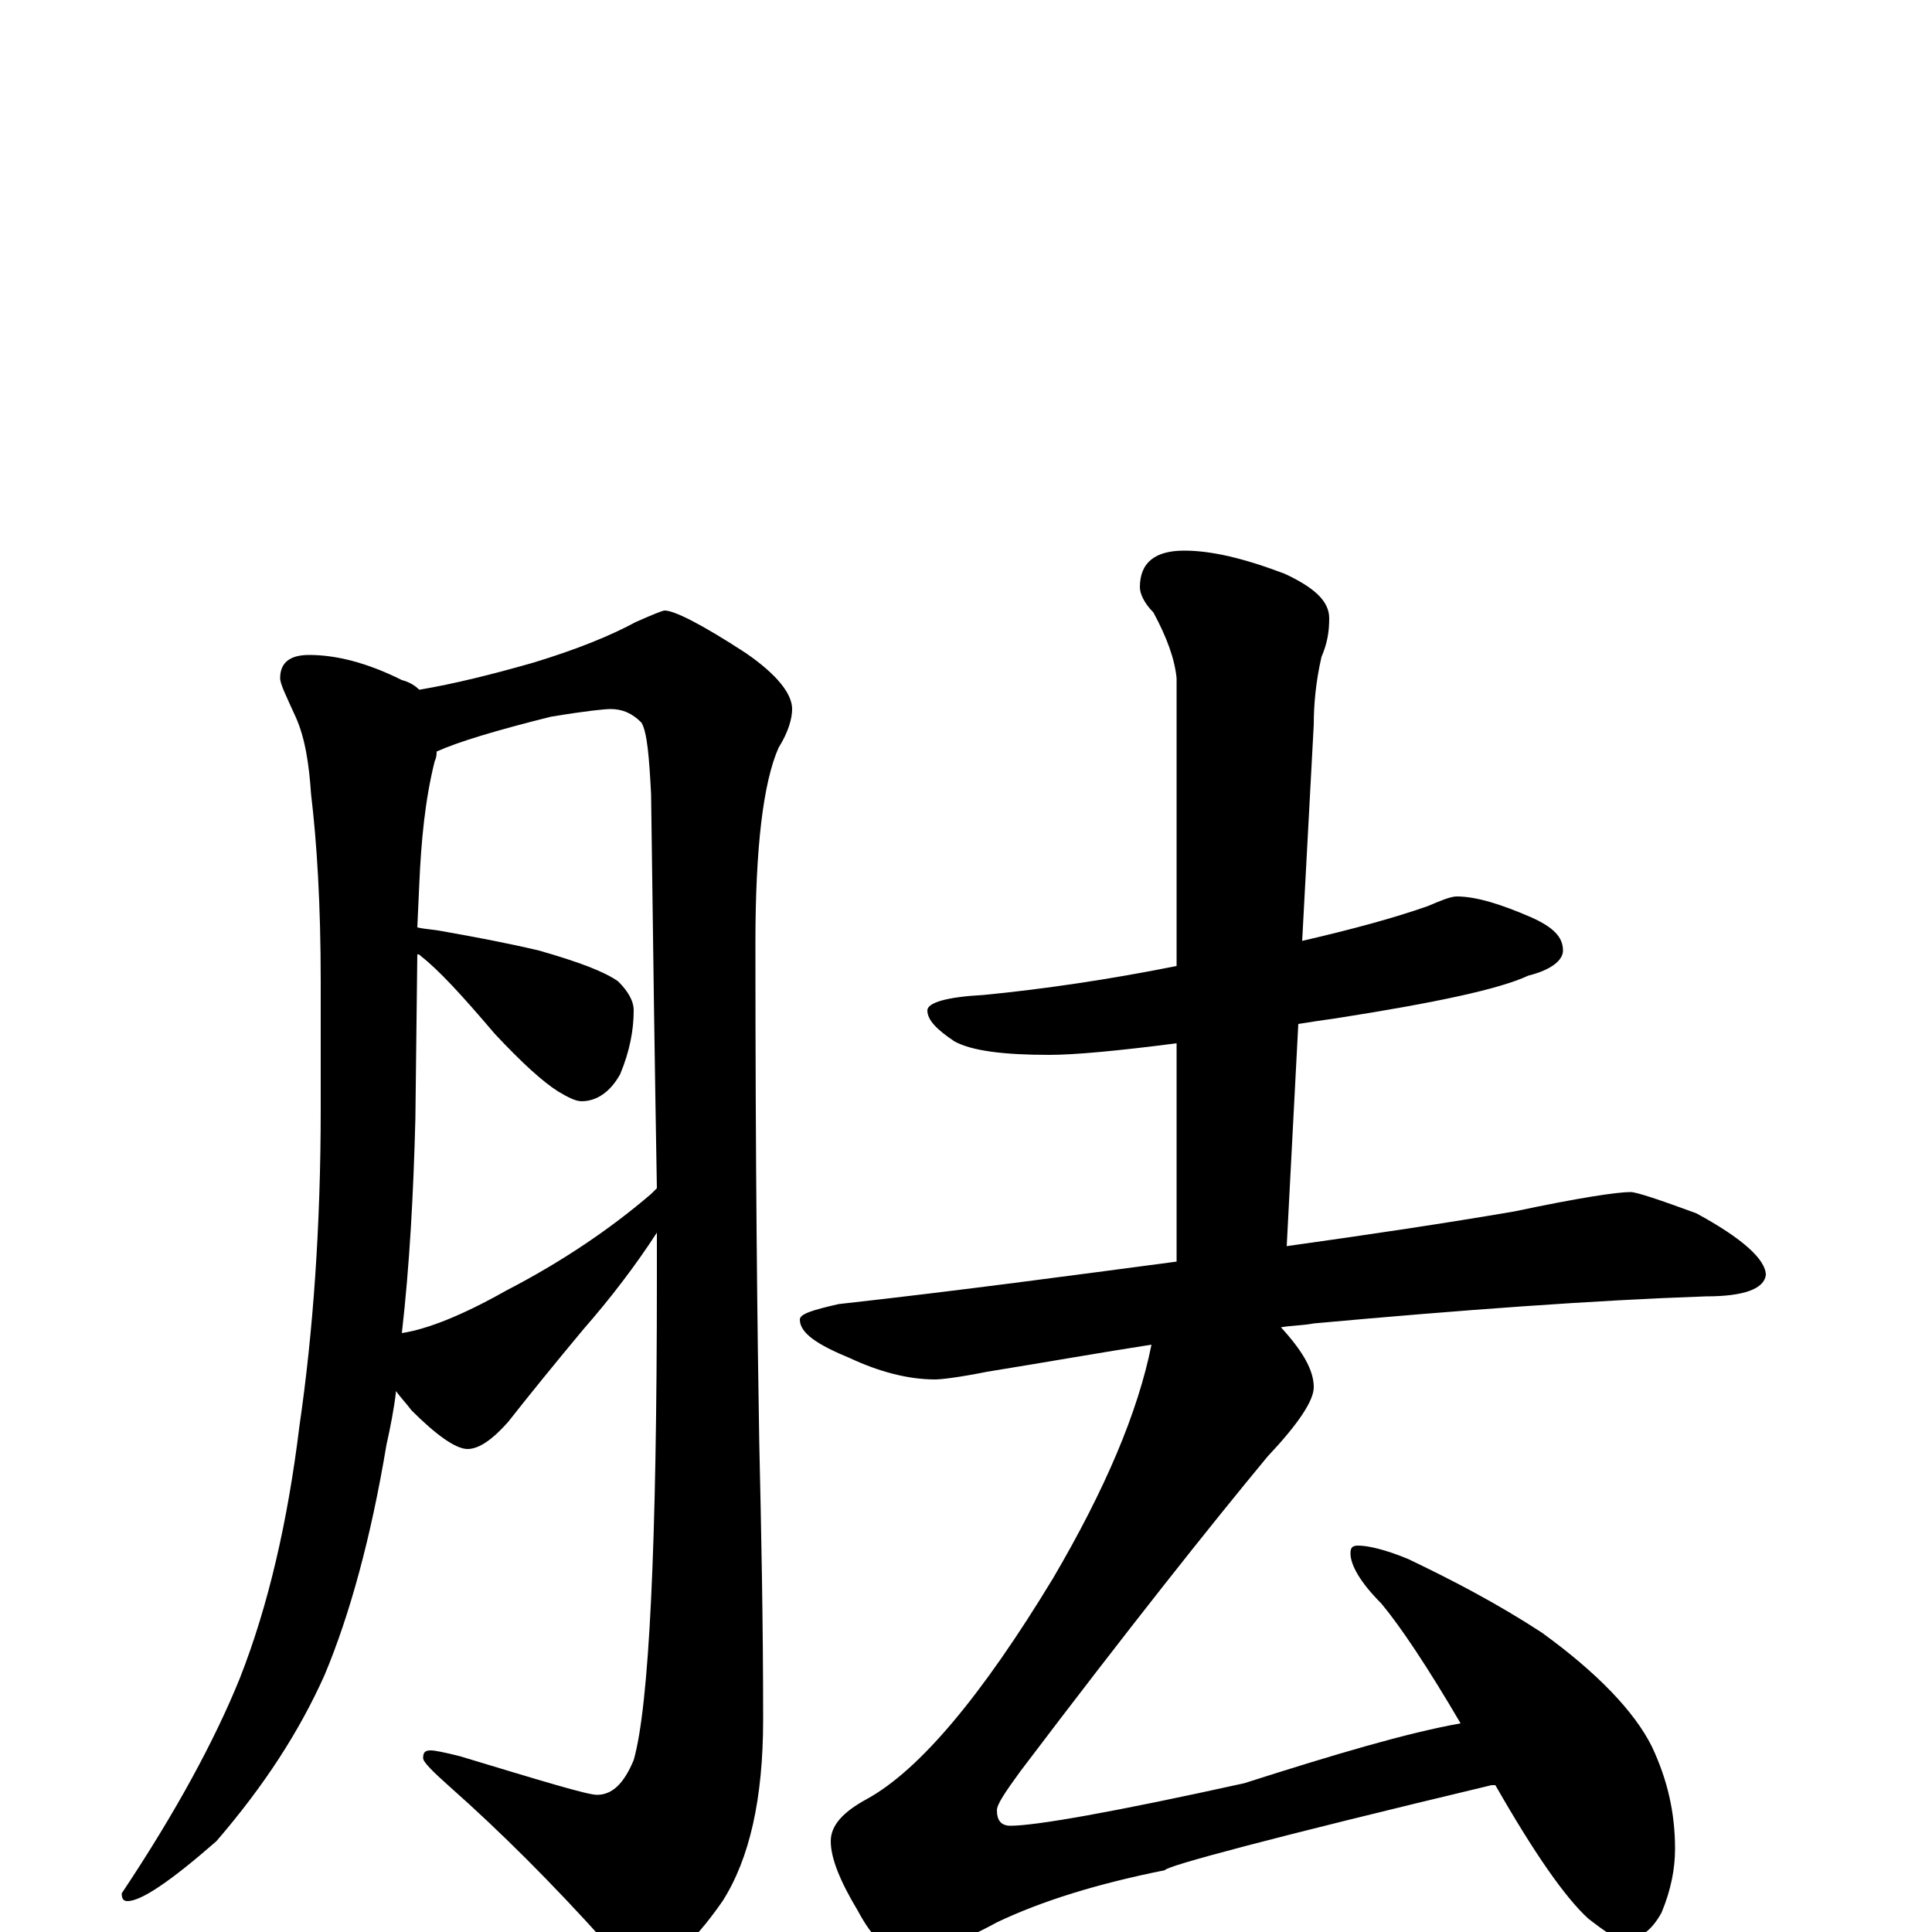 <?xml version="1.0" encoding="utf-8" ?>
<!DOCTYPE svg PUBLIC "-//W3C//DTD SVG 1.1//EN" "http://www.w3.org/Graphics/SVG/1.1/DTD/svg11.dtd">
<svg version="1.1" id="Layer_1" xmlns="http://www.w3.org/2000/svg" xmlns:xlink="http://www.w3.org/1999/xlink" x="0px" y="145px" width="1000px" height="1000px" viewBox="0 0 1000 1000" enable-background="new 0 0 1000 1000" xml:space="preserve">
<g id="Layer_1">
<path id="glyph" transform="matrix(1 0 0 -1 0 1000)" d="M160,661C174,661 190,657 208,648C212,647 215,645 217,643C235,646 255,651 276,657C299,664 316,671 329,678C338,682 343,684 344,684C349,684 363,677 386,662C402,651 410,641 410,633C410,628 408,621 403,613C395,595 391,561 391,512C391,397 392,310 393,253C394,209 395,161 395,110C395,69 388,38 374,16C358,-7 344,-19 332,-19C326,-19 320,-14 313,-5C286,25 259,52 233,75C224,83 219,88 219,90C219,93 220,94 223,94C225,94 230,93 238,91C281,78 304,71 309,71C317,71 323,77 328,89C336,117 340,200 340,338C340,346 340,354 340,362C329,345 316,328 302,312C287,294 274,278 263,264C255,255 248,250 242,250C236,250 226,257 213,270C210,274 207,277 205,280C204,271 202,261 200,252C192,204 181,164 168,133C155,104 137,76 112,47C88,26 73,16 66,16C64,16 63,17 63,20C91,62 111,99 124,131C139,169 149,213 155,262C162,310 166,365 166,426l0,66C166,532 164,564 161,589C160,604 158,618 153,629C148,640 145,646 145,649C145,657 150,661 160,661M208,310C221,312 239,319 262,332C291,347 316,364 337,382C338,383 339,384 340,385C339,442 338,510 337,589C336,608 335,621 332,626C327,631 322,633 316,633C313,633 303,632 285,629C257,622 237,616 226,611C226,610 226,608 225,606C220,586 218,565 217,542l-1,-22C220,519 224,519 229,518C246,515 262,512 279,508C300,502 313,497 320,492C325,487 328,482 328,477C328,467 326,456 321,444C316,435 309,430 301,430C298,430 294,432 289,435C281,440 270,450 256,465C239,485 227,498 218,505C217,506 217,506 216,506l-1,-85C214,382 212,345 208,310M754,536C764,536 777,532 793,525C804,520 809,515 809,508C809,503 803,498 791,495C776,488 743,481 692,473C685,472 678,471 672,470l-6,-115C709,361 749,367 784,373C817,380 837,383 844,383C847,383 859,379 878,372C902,359 914,348 914,340C913,333 903,329 883,329C825,327 757,322 680,315C675,314 669,314 663,313C674,301 680,291 680,282C680,275 672,263 656,246C627,211 584,157 528,83C520,72 516,66 516,63C516,58 518,55 523,55C536,55 576,62 644,77C691,92 728,103 756,108C739,137 725,158 715,170C704,181 699,190 699,196C699,199 700,200 703,200C708,200 717,198 729,193C752,182 775,170 798,155C827,134 846,114 855,96C863,79 867,62 867,43C867,33 865,22 860,10C855,1 849,-4 840,-4C837,-4 831,0 822,7C810,18 794,41 774,76C773,76 773,76 772,76C659,49 603,34 603,32C568,25 539,16 516,5C496,-6 480,-11 469,-11C460,-11 452,-4 444,11C435,26 430,38 430,47C430,55 436,62 449,69C476,84 508,122 545,183C572,229 589,269 596,304C570,300 542,295 511,290C496,287 487,286 484,286C470,286 455,290 440,297C423,304 414,310 414,317C414,320 421,322 434,325C497,332 556,340 609,347l0,113C578,456 556,454 543,454C520,454 503,456 494,461C485,467 480,472 480,477C480,481 490,484 509,485C540,488 574,493 609,500l0,149C608,659 604,670 597,683C592,688 590,693 590,696C590,709 598,715 613,715C627,715 644,711 665,703C680,696 688,689 688,680C688,673 687,667 684,660C681,647 680,635 680,625l-6,-112C700,519 722,525 739,531C746,534 751,536 754,536z"/>
</g>
</svg>
